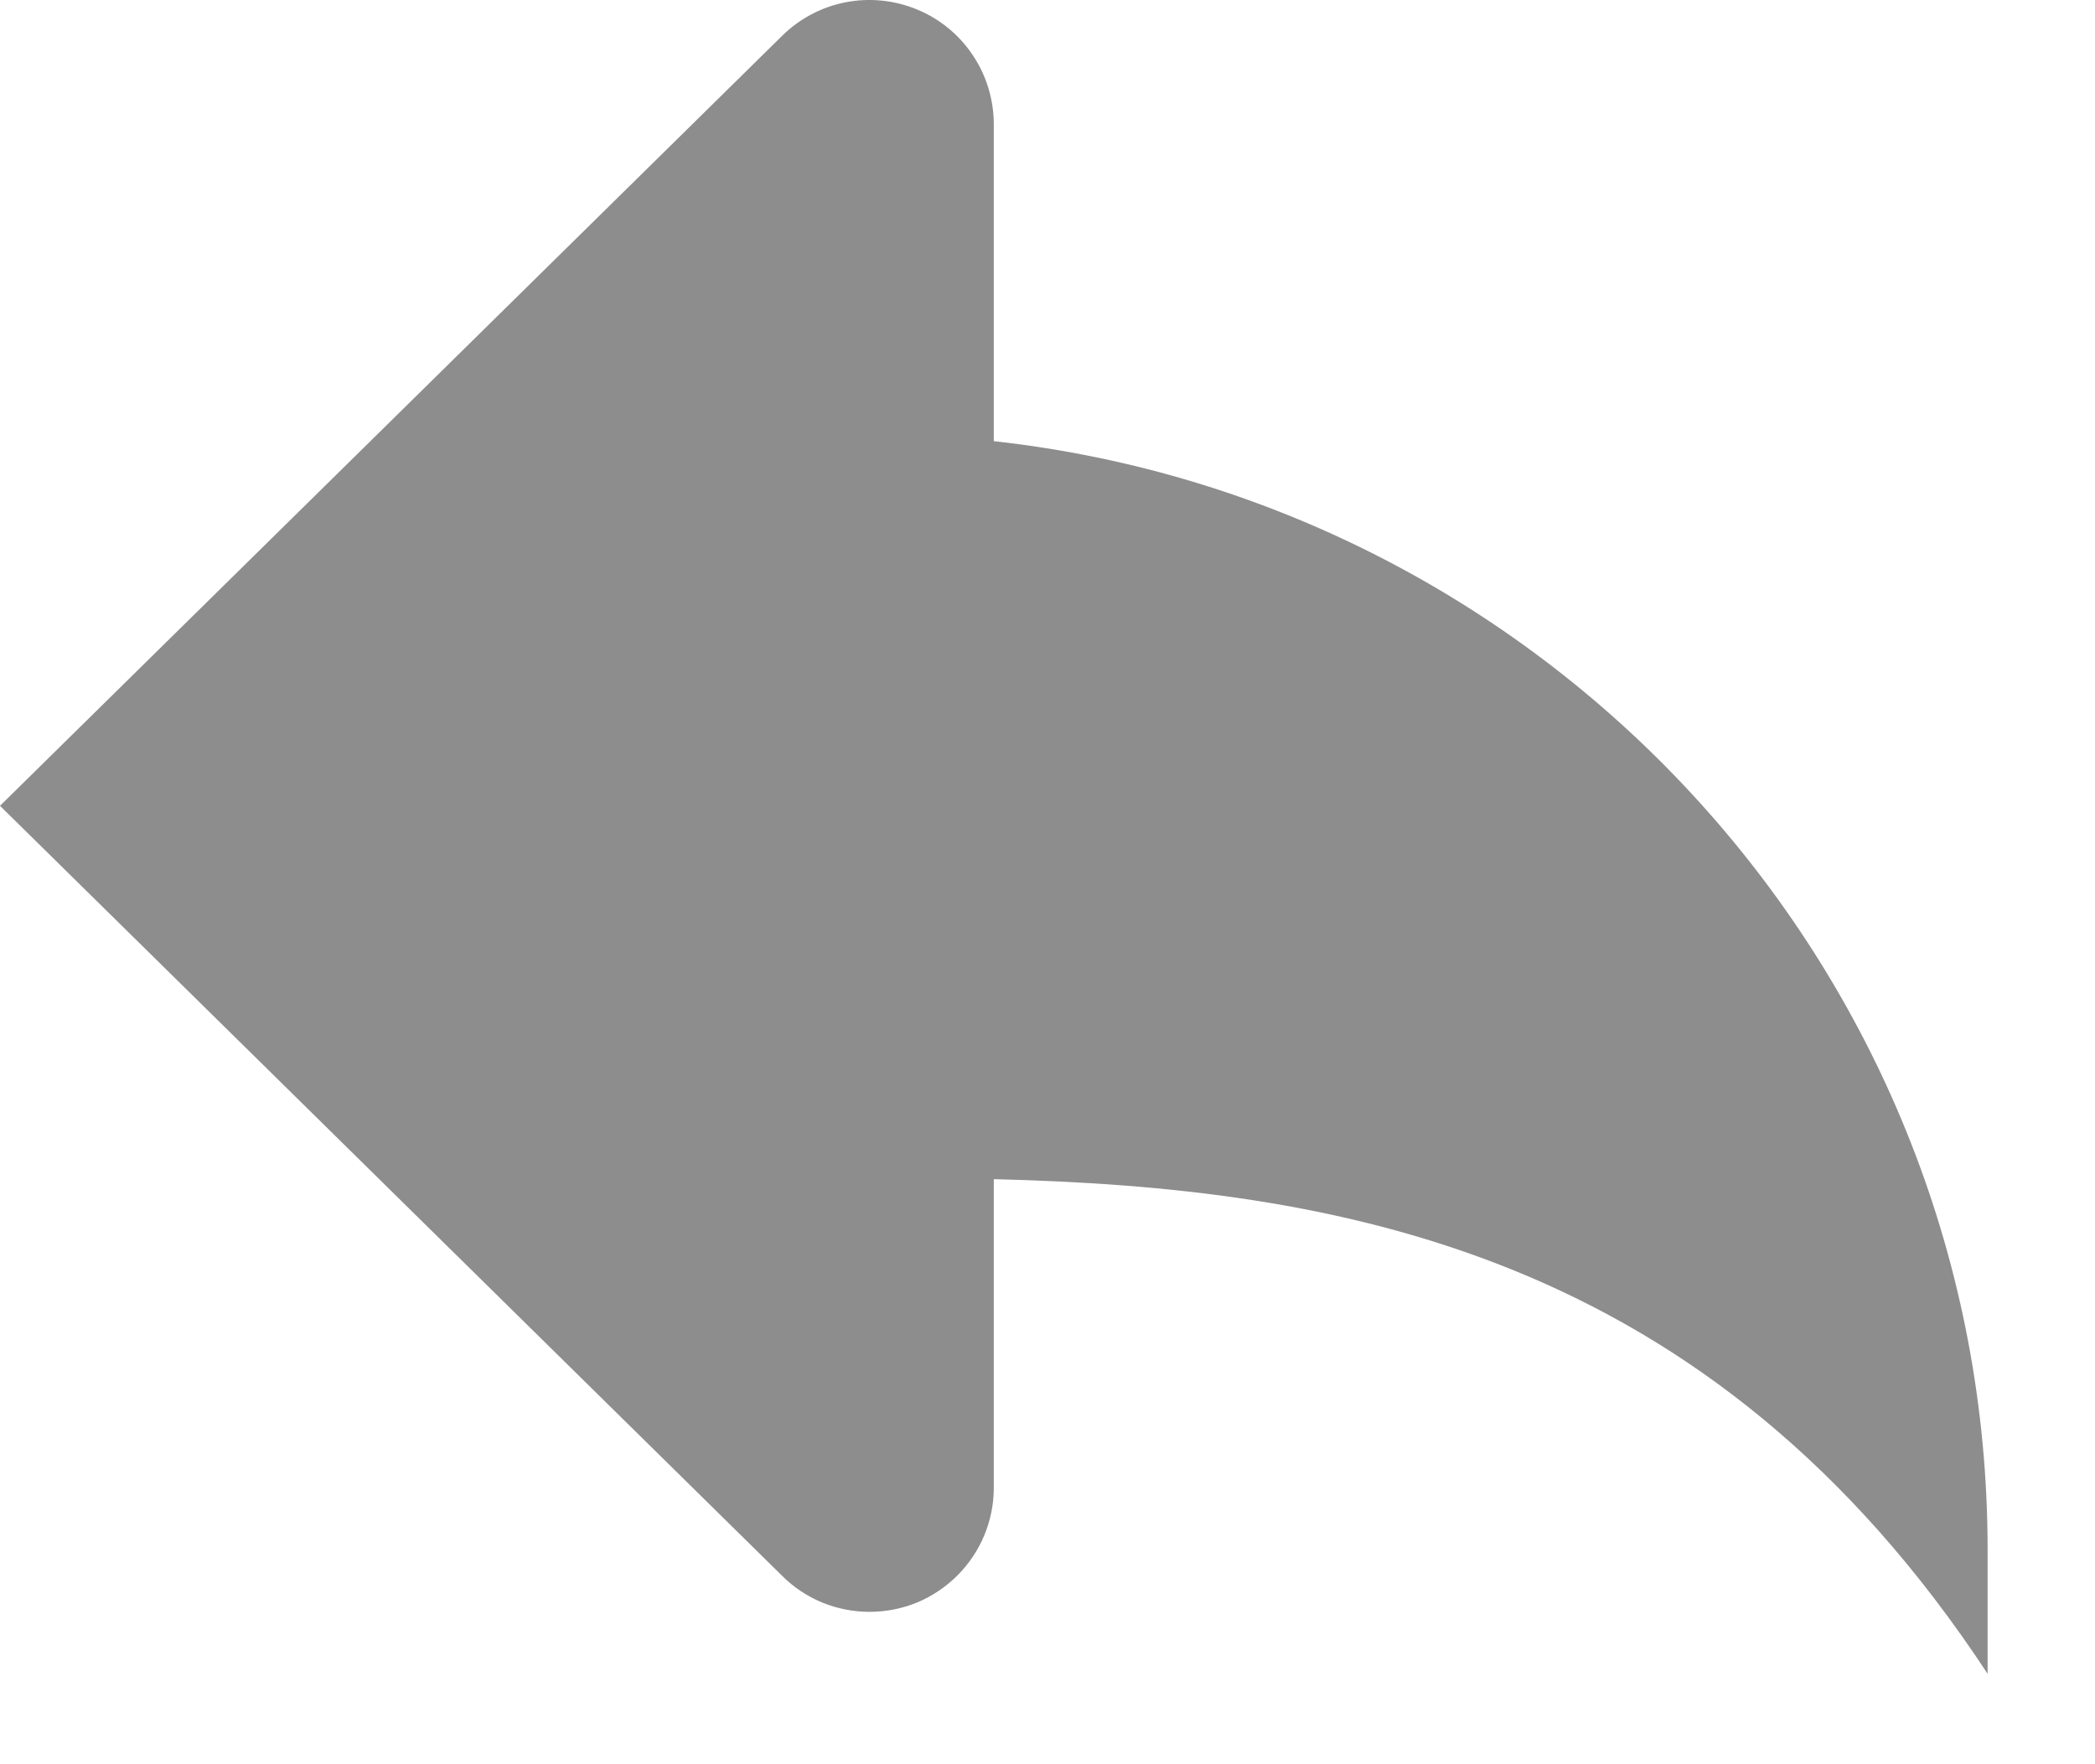 <svg width="19" height="16" viewBox="0 0 19 16" fill="none" xmlns="http://www.w3.org/2000/svg">
<path d="M9.013 4.001V1.124C9.012 0.902 8.946 0.684 8.822 0.5C8.699 0.315 8.523 0.171 8.317 0.086C8.111 0.001 7.885 -0.022 7.667 0.021C7.448 0.064 7.248 0.171 7.09 0.328L0 7.308L7.09 14.288C7.194 14.393 7.318 14.476 7.455 14.533C7.592 14.589 7.738 14.618 7.886 14.618C8.034 14.618 8.181 14.589 8.318 14.533C8.454 14.476 8.578 14.393 8.683 14.288C8.894 14.077 9.013 13.791 9.013 13.493V10.694C12.111 10.771 15.496 11.331 18.026 15.18V14.055C18.026 8.845 14.082 4.561 9.013 4.001Z" fill="#8D8D8D"/>
</svg>
